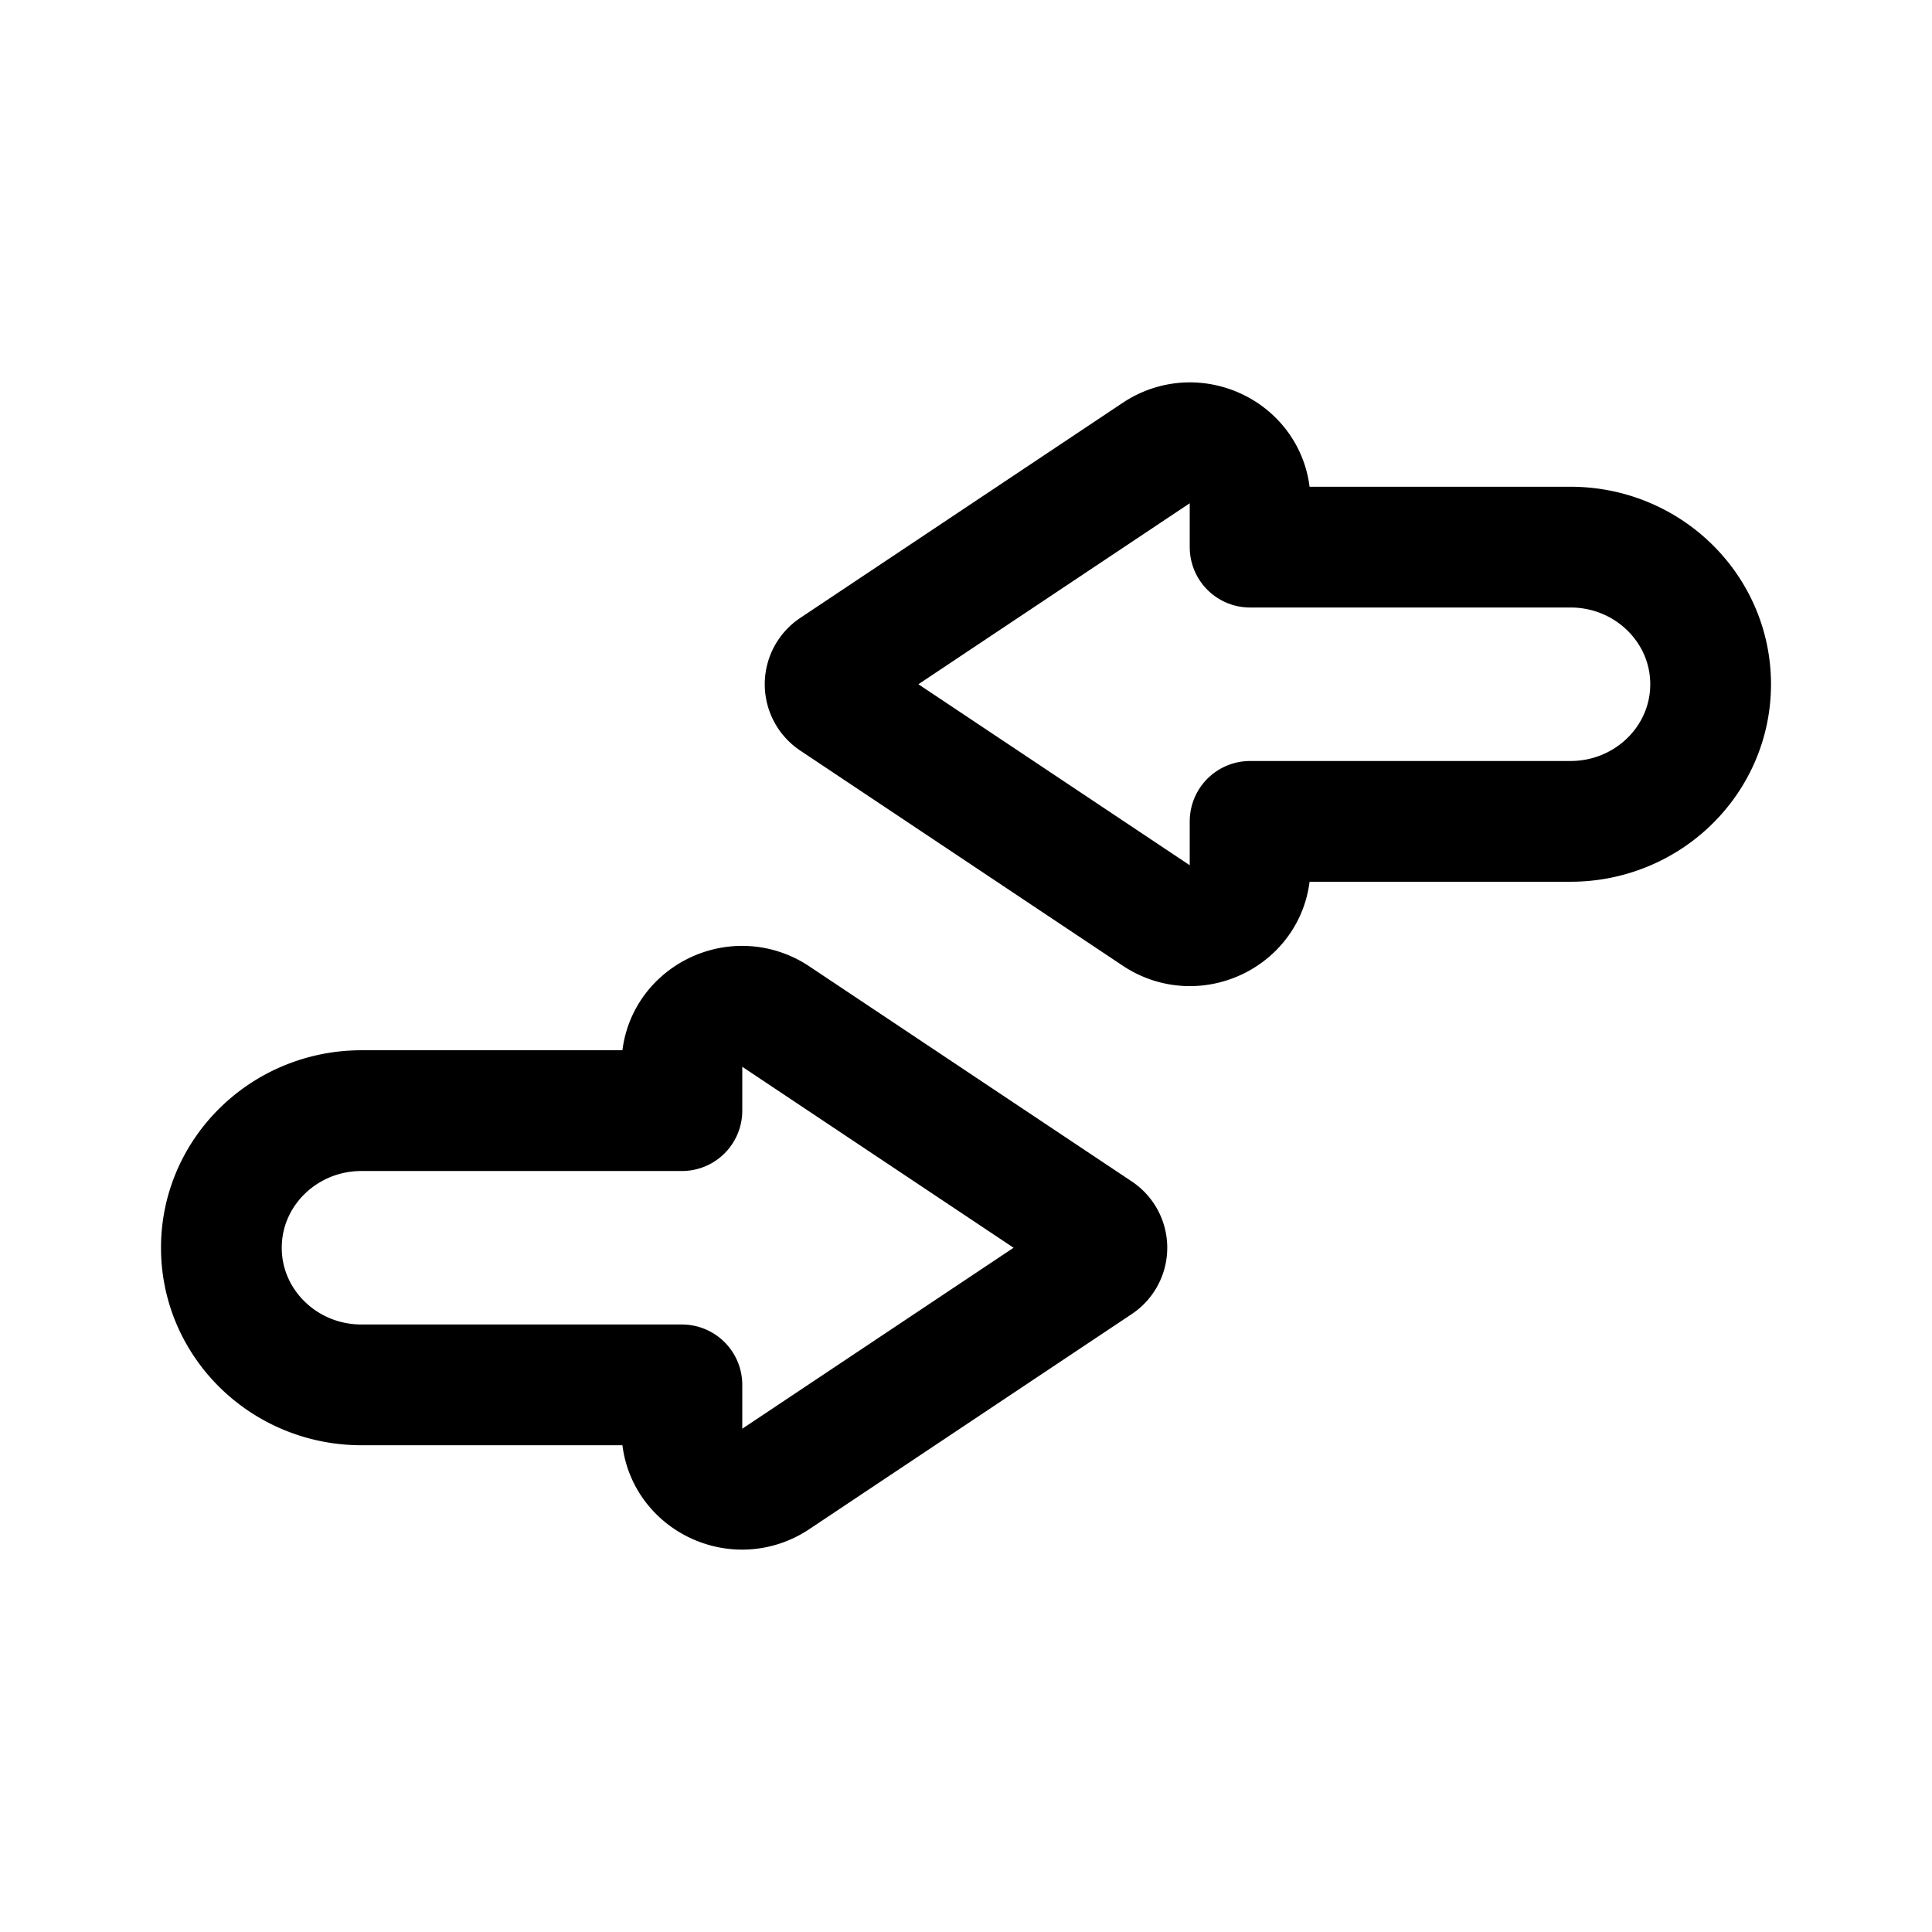 <svg width="192" height="192" viewBox="0 0 192 192" fill="none" xmlns="http://www.w3.org/2000/svg"><path d="M67.766 110.373H35.93C28.236 110.373 22 116.474 22 124c0 7.526 6.236 13.627 13.929 13.627h31.837v4.523c0 4.692 5.37 7.468 9.332 4.825l32.033-21.367a1.922 1.922 0 0 0 0-3.216l-32.033-21.367c-3.962-2.643-9.332.133-9.332 4.825v4.523Zm56.468-28.746h31.837C163.764 81.627 170 75.526 170 68c0-7.526-6.236-13.627-13.929-13.627h-31.837V49.85c0-4.692-5.37-7.468-9.332-4.825L82.869 66.392a1.923 1.923 0 0 0 0 3.216l32.033 21.367c3.962 2.643 9.332-.133 9.332-4.825v-4.523Z" stroke="#000" stroke-width="12" stroke-linecap="round" stroke-linejoin="round"/></svg>